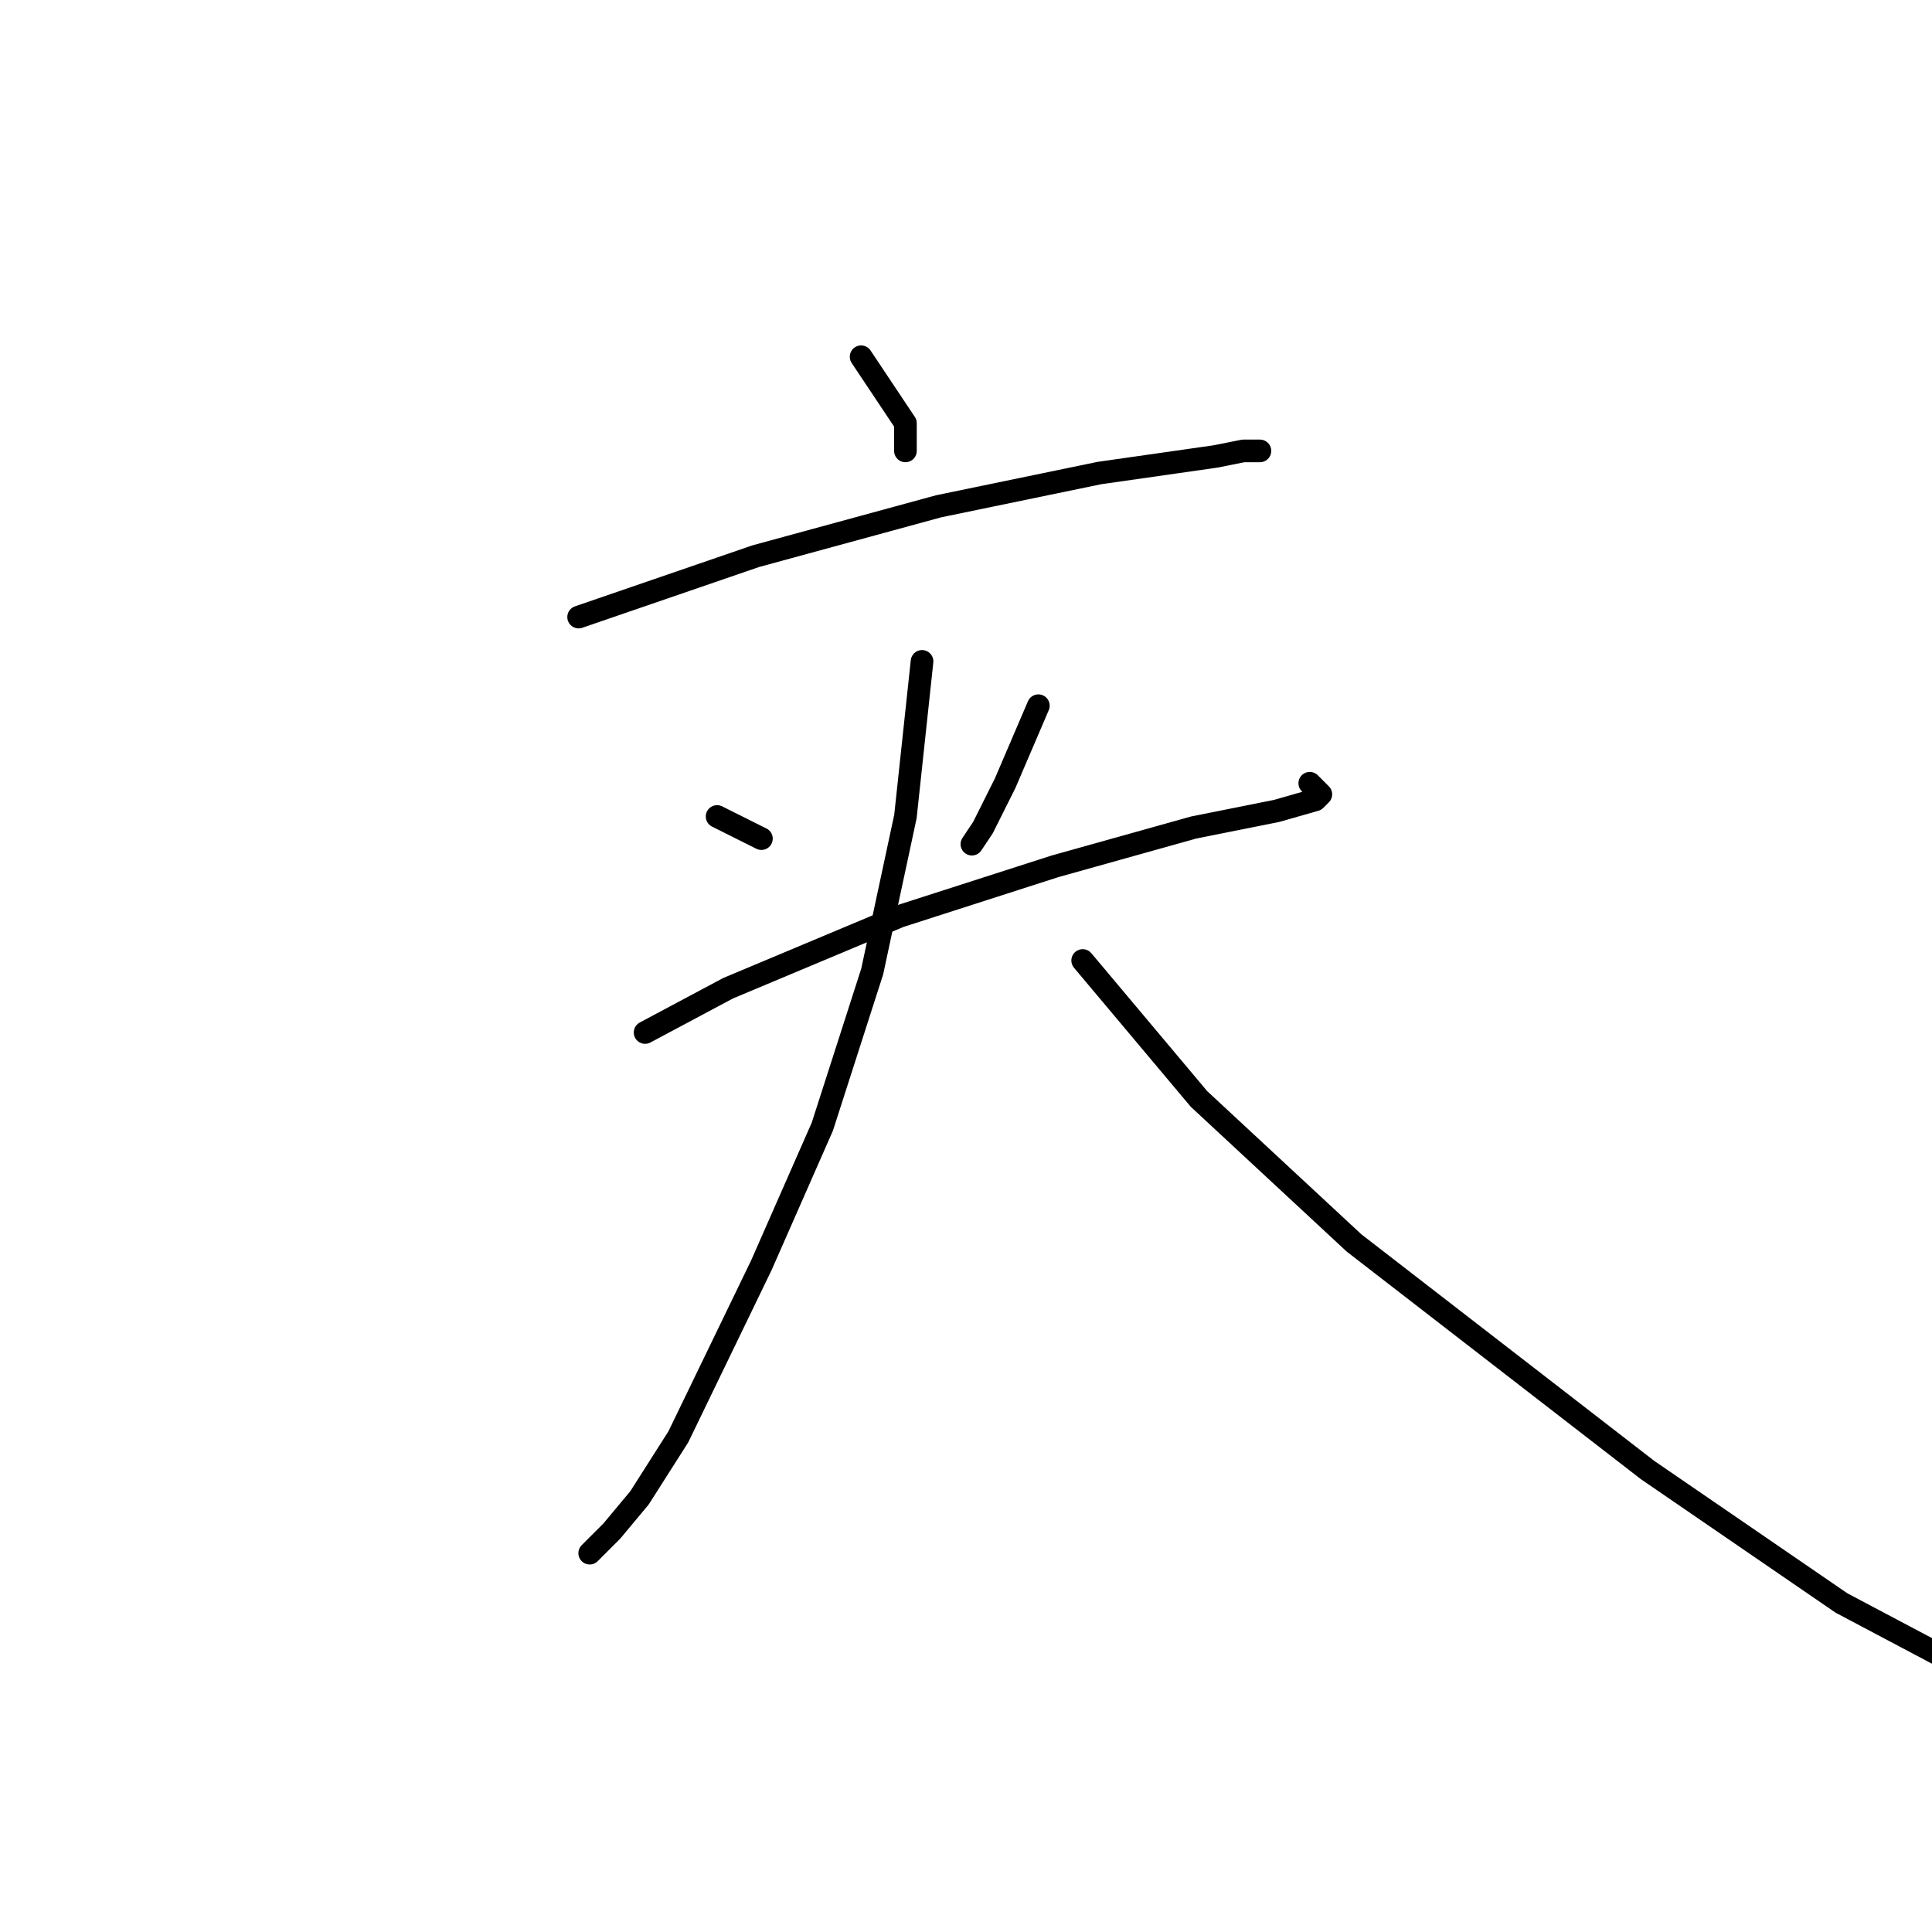 <?xml version="1.0" standalone="no"?>
    <svg width="256" height="256" xmlns="http://www.w3.org/2000/svg" version="1.1">
    <polyline stroke="black" stroke-width="3" stroke-linecap="round" fill="transparent" stroke-linejoin="round" points="114.102 47.27 115.57 49.471 119.974 56.077 119.974 59.747 119.974 59.747 " />
        <polyline stroke="black" stroke-width="3" stroke-linecap="round" fill="transparent" stroke-linejoin="round" points="76.671 81.765 100.157 73.692 124.377 67.086 145.662 62.683 161.075 60.481 164.745 59.747 166.947 59.747 166.213 59.747 166.213 59.747 " />
        <polyline stroke="black" stroke-width="3" stroke-linecap="round" fill="transparent" stroke-linejoin="round" points="95.019 108.188 100.891 111.123 100.891 111.123 " />
        <polyline stroke="black" stroke-width="3" stroke-linecap="round" fill="transparent" stroke-linejoin="round" points="137.589 93.509 133.185 103.784 130.249 109.656 128.781 111.857 128.781 111.857 " />
        <polyline stroke="black" stroke-width="3" stroke-linecap="round" fill="transparent" stroke-linejoin="round" points="85.478 136.812 96.487 130.94 119.24 121.399 139.79 114.793 158.139 109.656 169.148 107.454 174.286 105.986 175.02 105.252 173.552 103.784 173.552 103.784 " />
        <polyline stroke="black" stroke-width="3" stroke-linecap="round" fill="transparent" stroke-linejoin="round" points="122.176 87.637 119.974 108.188 115.57 128.738 108.964 149.289 100.891 167.638 89.882 190.39 84.744 198.464 81.074 202.867 78.138 205.803 78.138 205.803 " />
        <polyline stroke="black" stroke-width="3" stroke-linecap="round" fill="transparent" stroke-linejoin="round" points="143.46 127.27 158.873 145.619 179.424 164.702 218.323 194.794 244.011 212.409 268.966 225.62 268.966 225.62 " />
        </svg>